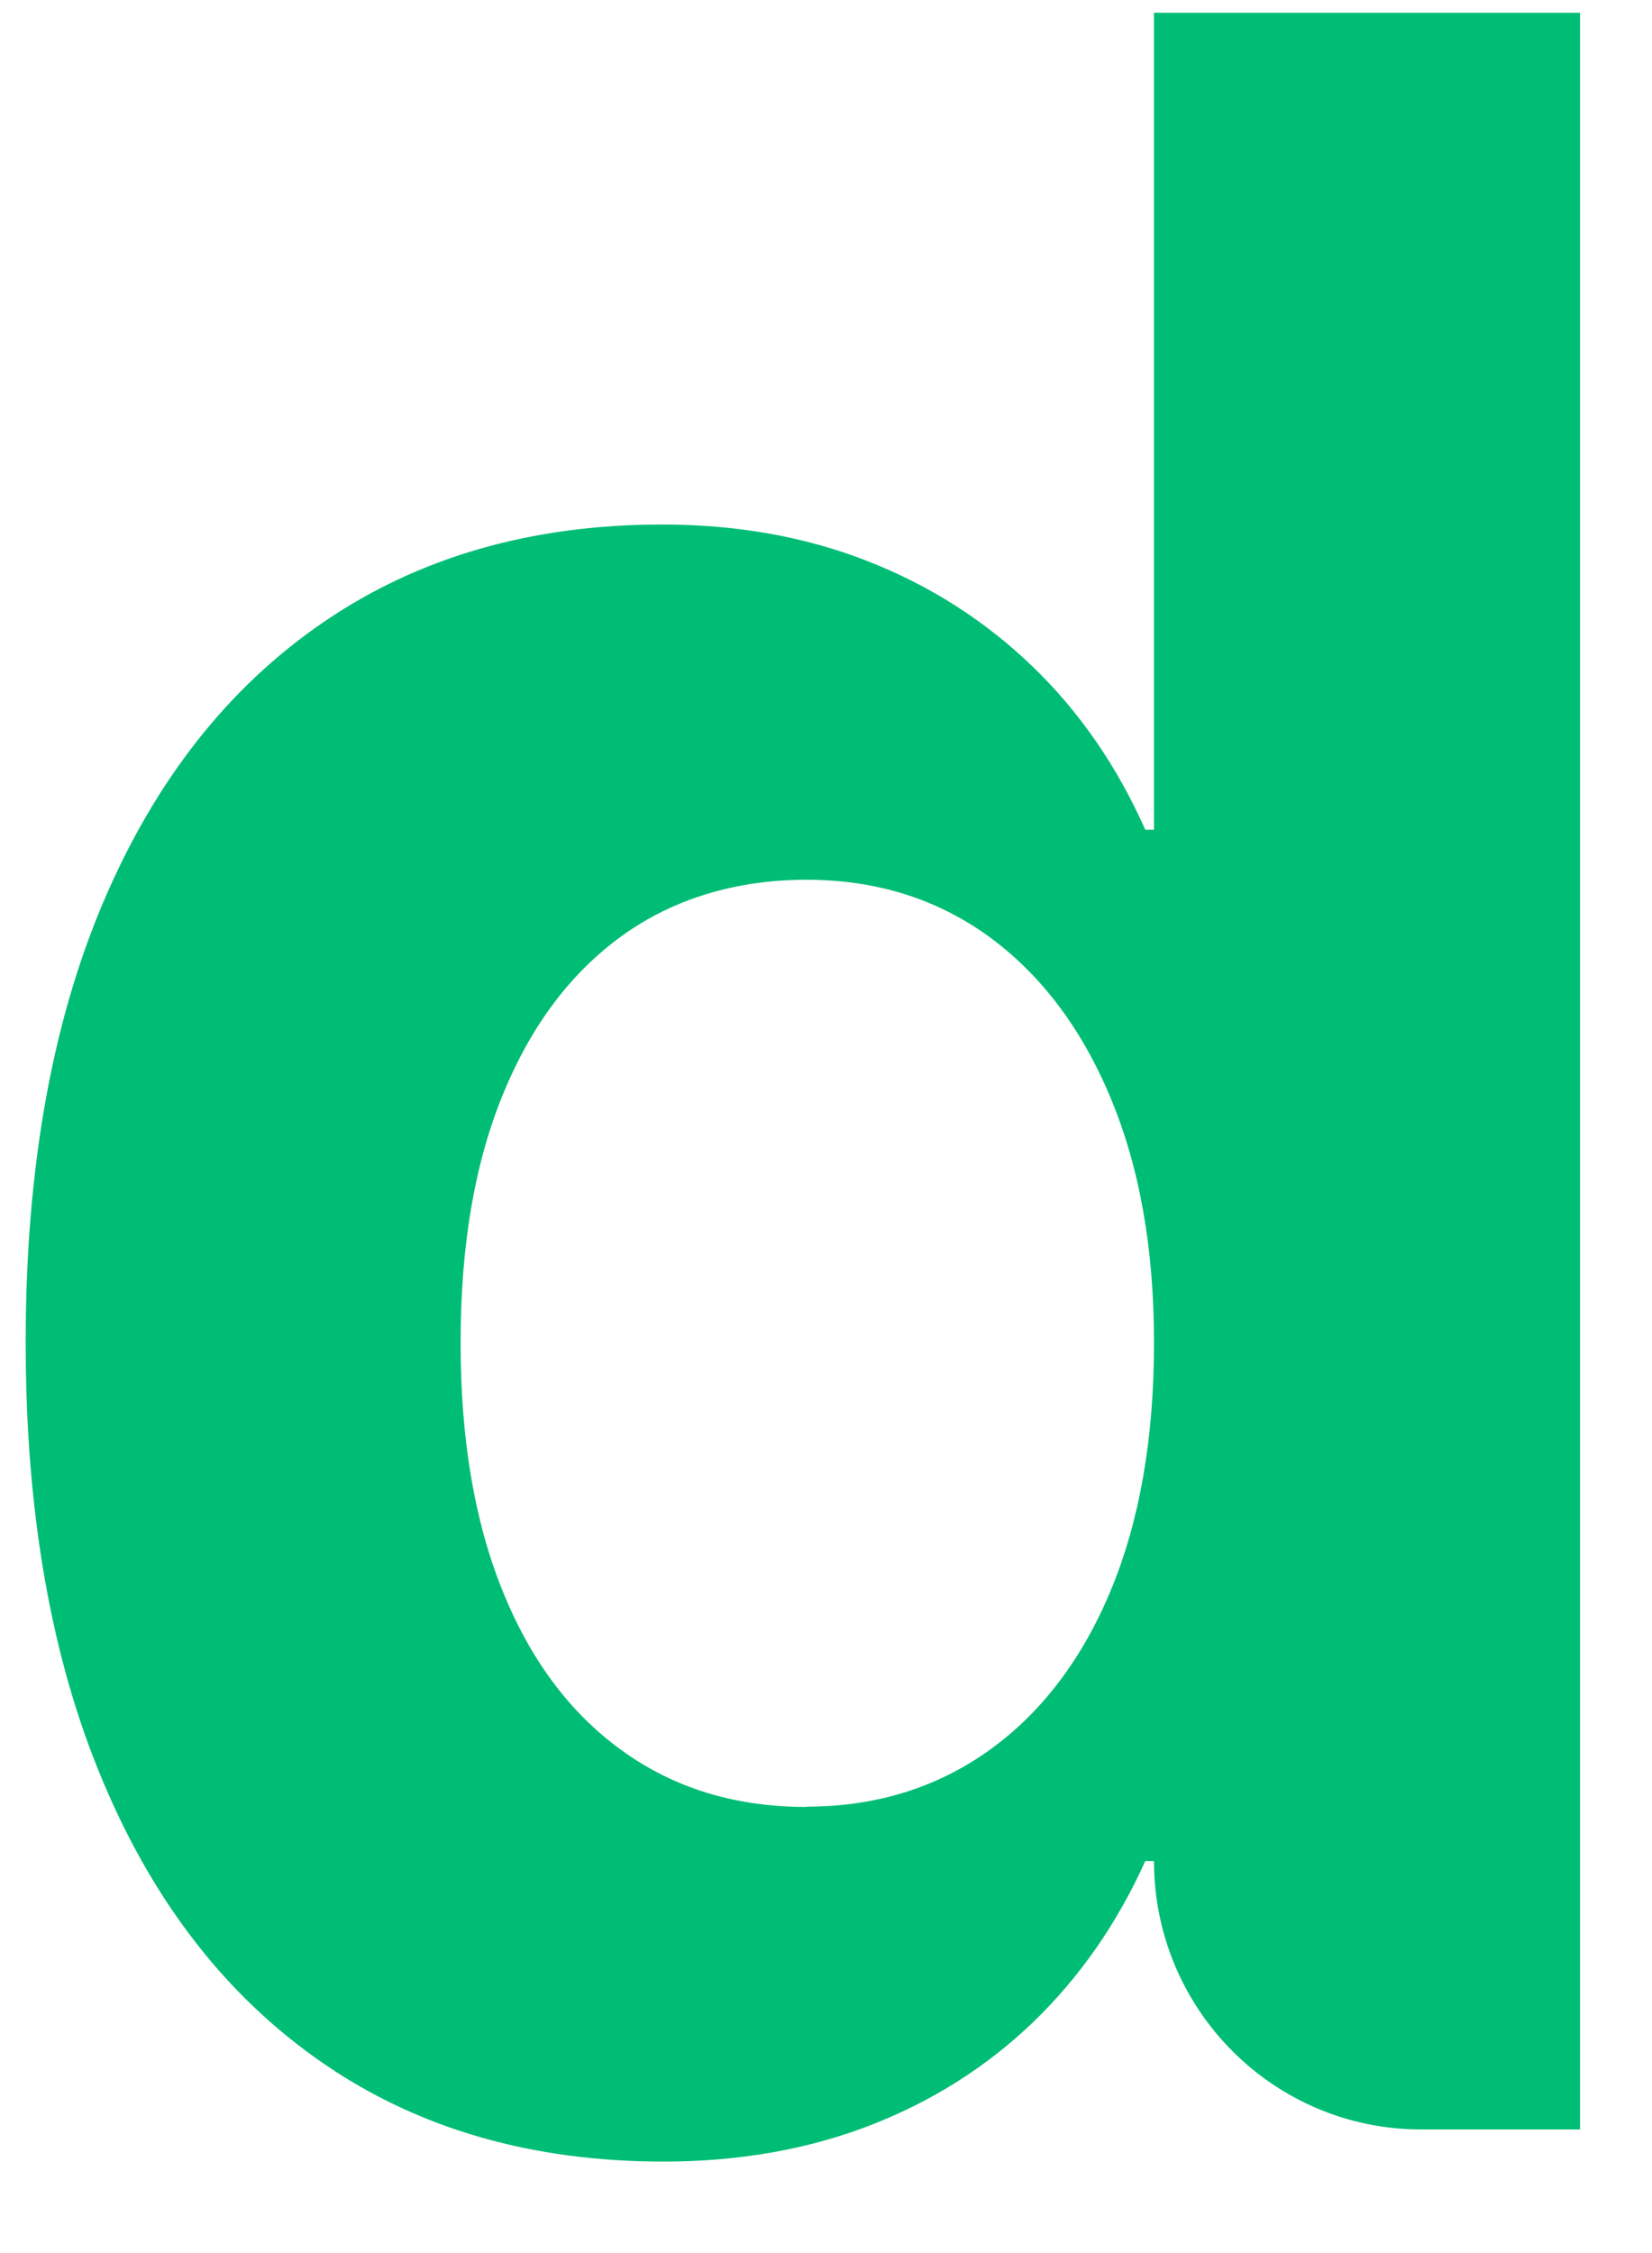 <svg width="11" height="15" viewBox="0 0 11 15" fill="none" xmlns="http://www.w3.org/2000/svg">
<path d="M4.418 14.391C3.544 14.391 2.788 14.174 2.154 13.738C1.518 13.301 1.029 12.676 0.687 11.863C0.343 11.05 0.171 10.076 0.171 8.943V8.932C0.171 7.793 0.343 6.818 0.687 6.008C1.031 5.198 1.52 4.575 2.154 4.142C2.788 3.708 3.541 3.492 4.409 3.492C4.908 3.492 5.365 3.574 5.78 3.737C6.194 3.899 6.559 4.133 6.873 4.435C7.187 4.737 7.438 5.101 7.626 5.524H7.684V0.085H10.521V14.177H9.462C8.479 14.177 7.684 13.377 7.684 12.39H7.626C7.438 12.807 7.189 13.164 6.878 13.464C6.566 13.763 6.203 13.992 5.788 14.152C5.374 14.311 4.917 14.391 4.418 14.391ZM5.371 12.028C5.83 12.028 6.236 11.903 6.586 11.653C6.935 11.403 7.207 11.045 7.398 10.584C7.589 10.122 7.684 9.574 7.684 8.943V8.932C7.684 8.307 7.586 7.763 7.392 7.302C7.198 6.84 6.926 6.483 6.58 6.232C6.233 5.982 5.83 5.857 5.369 5.857C4.908 5.857 4.488 5.981 4.145 6.228C3.801 6.475 3.536 6.828 3.348 7.288C3.16 7.747 3.067 8.296 3.067 8.934V8.944C3.067 9.576 3.158 10.122 3.344 10.585C3.529 11.047 3.794 11.404 4.141 11.654C4.488 11.905 4.896 12.03 5.371 12.03V12.028Z" fill="#00BD75"/>
</svg>
